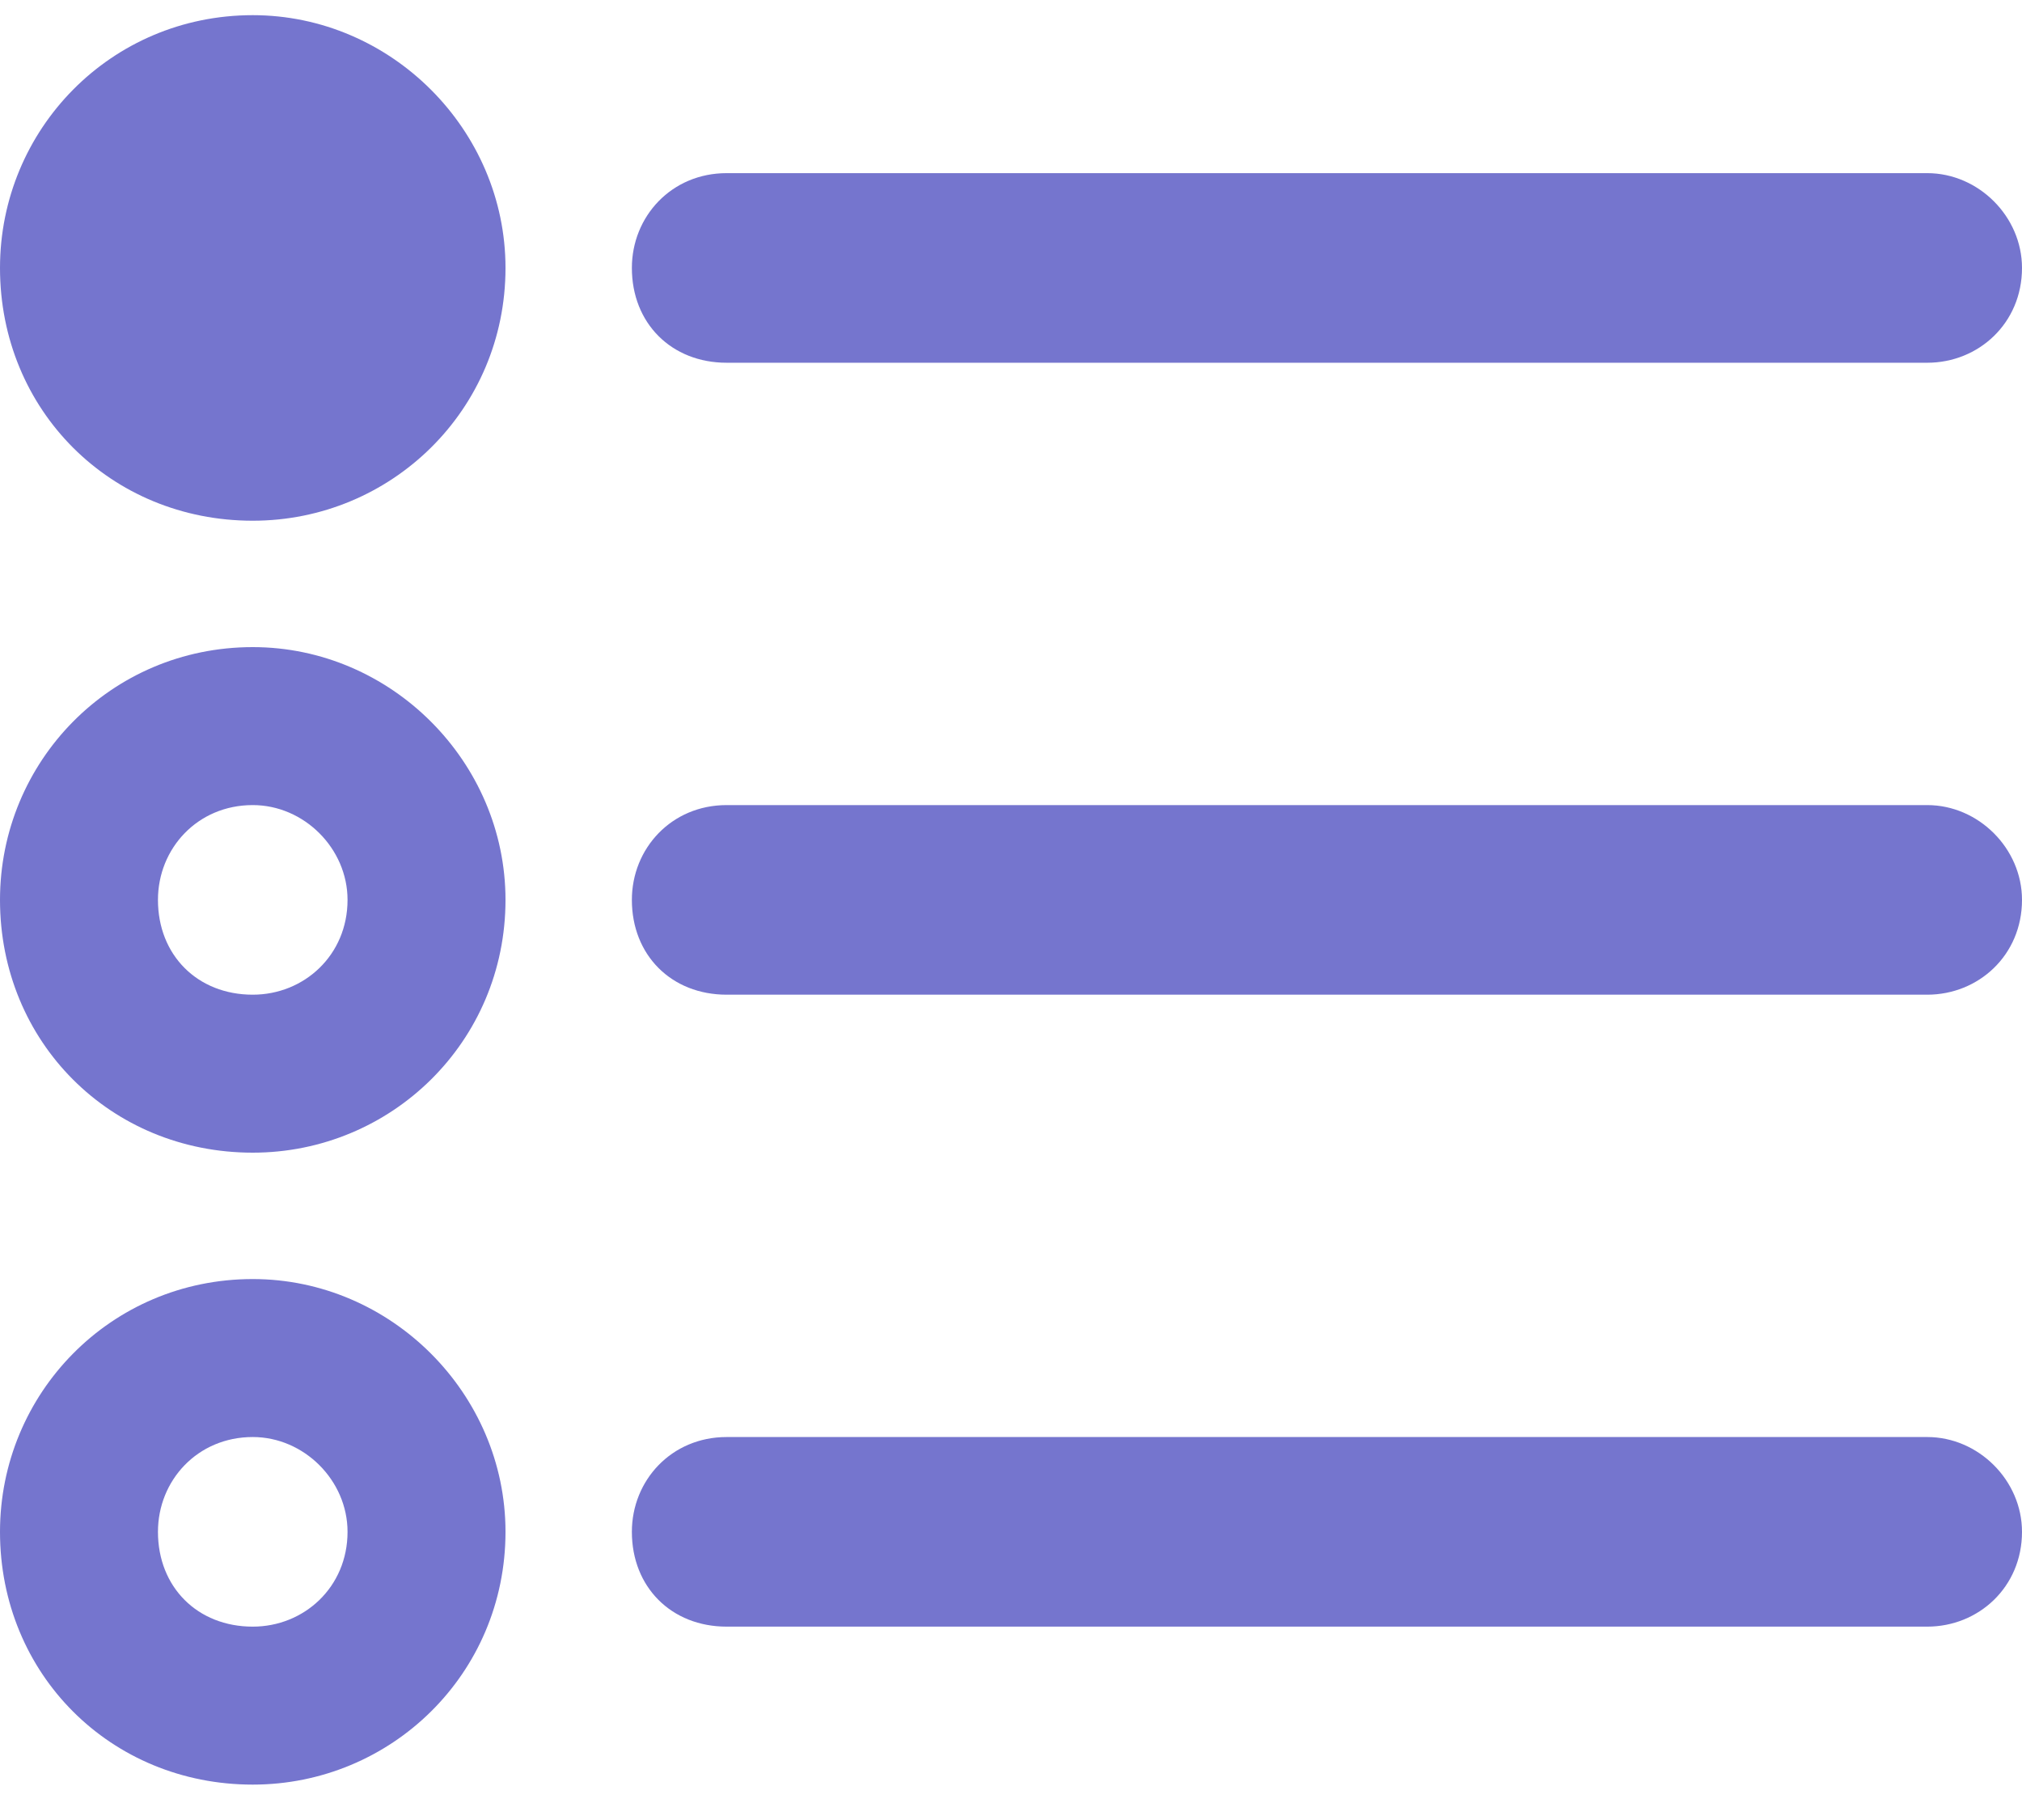 <svg width="50" height="45" viewBox="0 0 50 45" fill="none" xmlns="http://www.w3.org/2000/svg">
<path d="M6.25 0.375C9.668 0.375 12.5 3.207 12.5 6.625C12.5 10.141 9.668 12.875 6.25 12.875C2.734 12.875 0 10.141 0 6.625C0 3.207 2.734 0.375 6.25 0.375ZM47.656 4.281C48.926 4.281 50 5.355 50 6.625C50 7.992 48.926 8.969 47.656 8.969H17.969C16.602 8.969 15.625 7.992 15.625 6.625C15.625 5.355 16.602 4.281 17.969 4.281H47.656ZM47.656 19.906C48.926 19.906 50 20.98 50 22.25C50 23.617 48.926 24.594 47.656 24.594H17.969C16.602 24.594 15.625 23.617 15.625 22.25C15.625 20.98 16.602 19.906 17.969 19.906H47.656ZM47.656 35.531C48.926 35.531 50 36.605 50 37.875C50 39.242 48.926 40.219 47.656 40.219H17.969C16.602 40.219 15.625 39.242 15.625 37.875C15.625 36.605 16.602 35.531 17.969 35.531H47.656ZM6.25 16C9.668 16 12.5 18.832 12.5 22.25C12.5 25.766 9.668 28.5 6.25 28.5C2.734 28.5 0 25.766 0 22.25C0 18.832 2.734 16 6.25 16ZM3.906 22.25C3.906 23.617 4.883 24.594 6.25 24.594C7.52 24.594 8.594 23.617 8.594 22.25C8.594 20.98 7.52 19.906 6.25 19.906C4.883 19.906 3.906 20.98 3.906 22.25ZM6.25 44.125C2.734 44.125 0 41.391 0 37.875C0 34.457 2.734 31.625 6.25 31.625C9.668 31.625 12.5 34.457 12.5 37.875C12.5 41.391 9.668 44.125 6.25 44.125ZM8.594 37.875C8.594 36.605 7.52 35.531 6.25 35.531C4.883 35.531 3.906 36.605 3.906 37.875C3.906 39.242 4.883 40.219 6.25 40.219C7.52 40.219 8.594 39.242 8.594 37.875Z" fill="#7575CE"/>
</svg>
